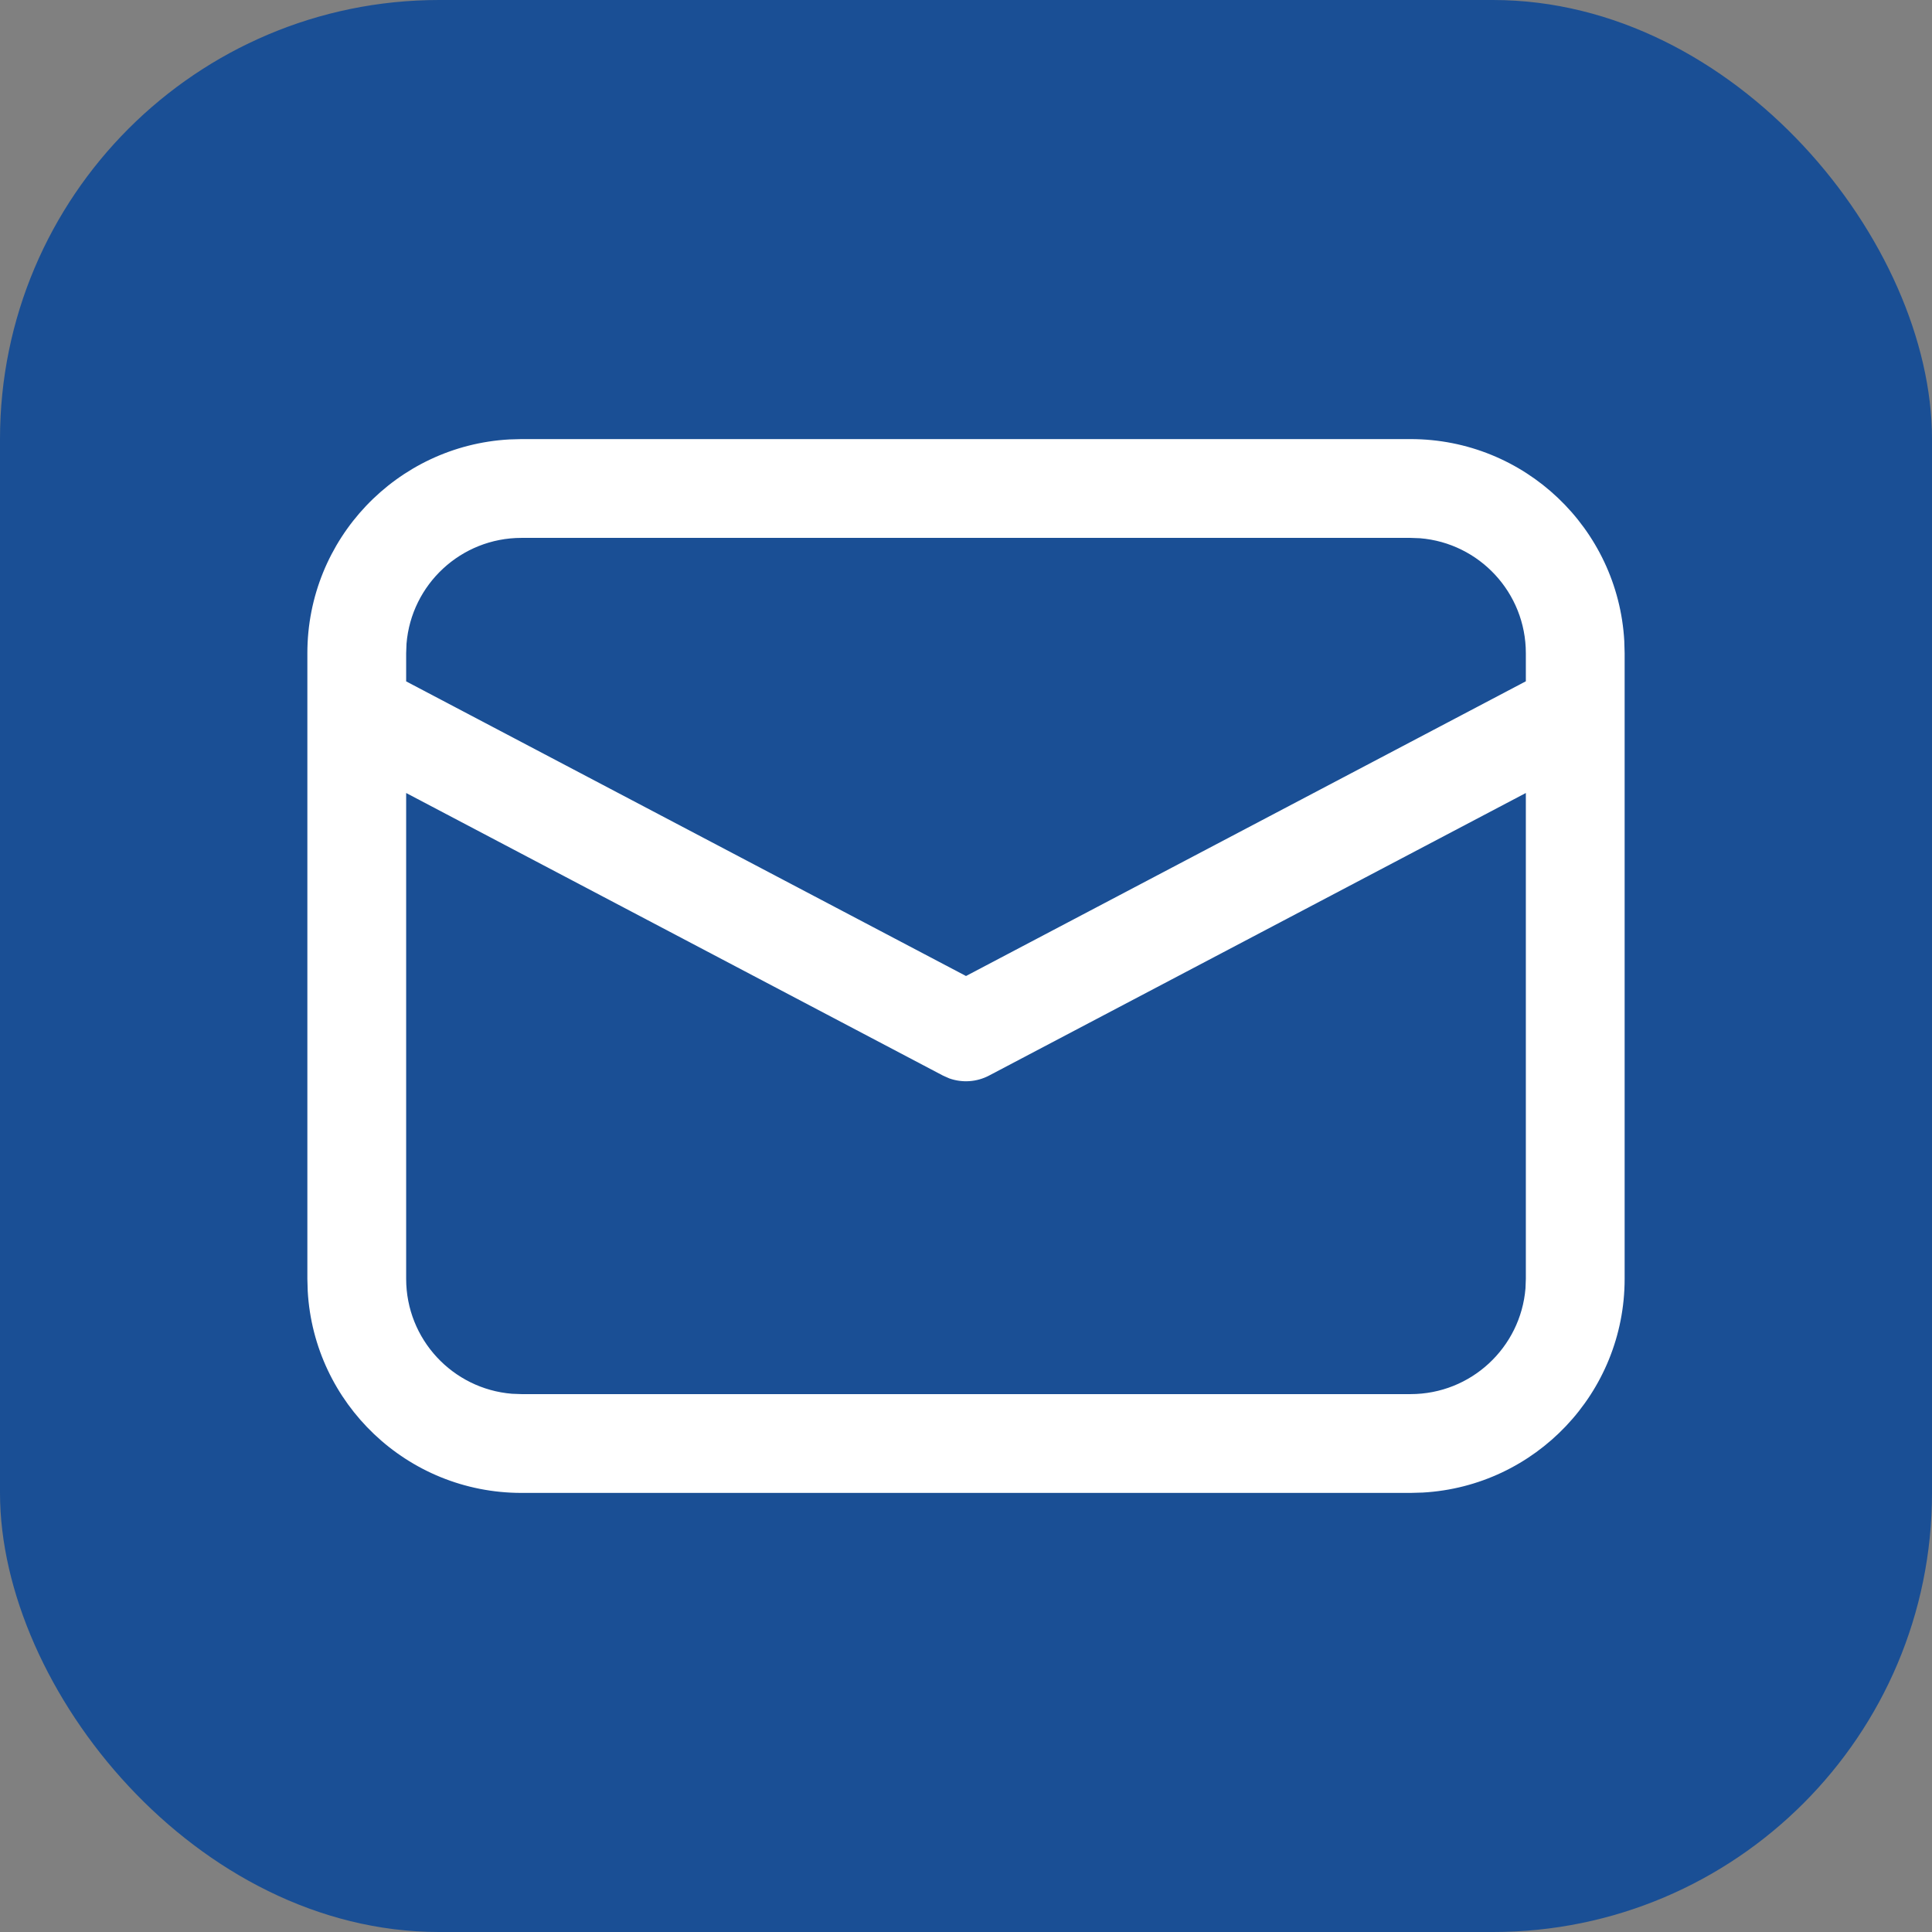<svg width="22" height="22" viewBox="0 0 22 22" fill="none" xmlns="http://www.w3.org/2000/svg">
<rect x="0" y="0" width="22" height="22" fill="#808080" stroke="none"/>
<rect width="22" height="22" rx="5" fill="#1A4F95"/>
<path d="M5.938 5H16.062C17.362 5 18.424 6.017 18.496 7.299L18.5 7.438V14.562C18.5 15.862 17.483 16.924 16.201 16.996L16.062 17H5.938C4.638 17 3.576 15.983 3.504 14.701L3.5 14.562V7.438C3.5 6.138 4.517 5.076 5.799 5.004L5.938 5H16.062H5.938ZM17.375 9.03L11.262 12.248C11.121 12.322 10.957 12.332 10.81 12.28L10.738 12.248L4.625 9.03V14.562C4.625 15.251 5.155 15.816 5.83 15.871L5.938 15.875H16.062C16.751 15.875 17.316 15.345 17.371 14.67L17.375 14.562V9.03ZM16.062 6.125H5.938C5.249 6.125 4.684 6.655 4.629 7.33L4.625 7.438V7.759L11 11.114L17.375 7.758V7.438C17.375 6.749 16.845 6.184 16.17 6.129L16.062 6.125Z" fill="white"/>
</svg>
